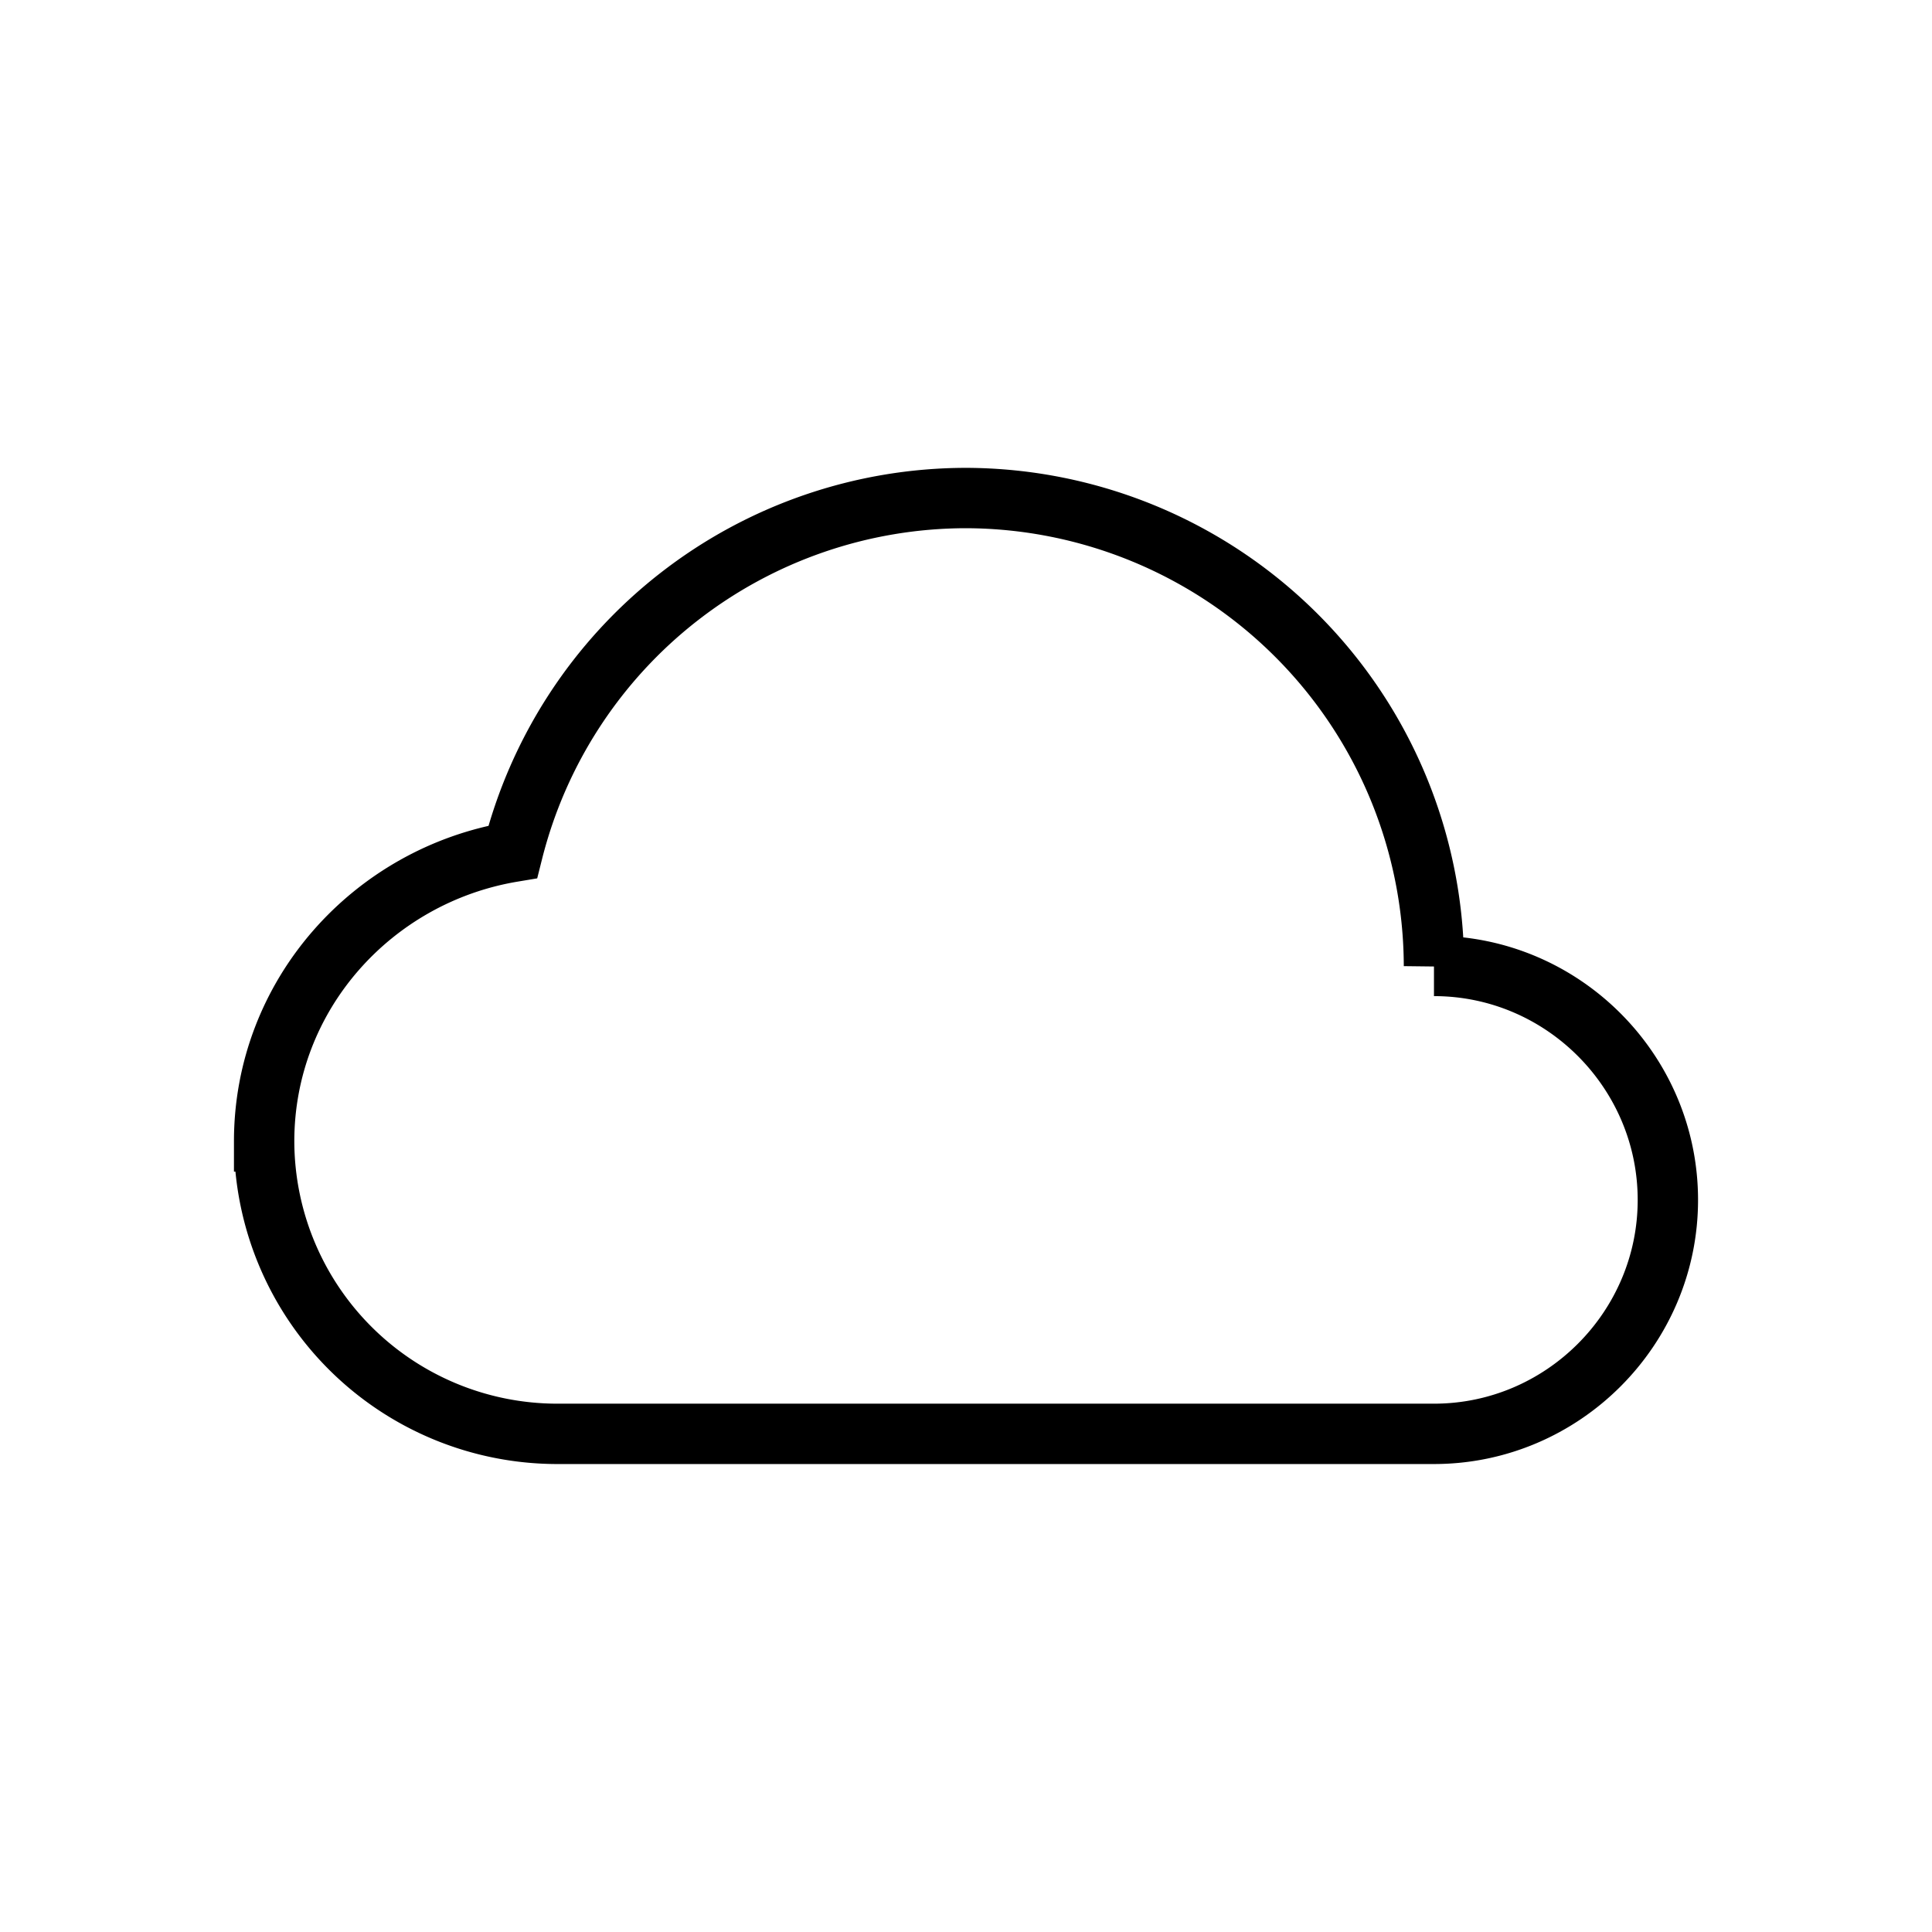 <?xml version="1.0" encoding="UTF-8" standalone="no"?>
<svg
   xmlns:dc="http://purl.org/dc/elements/1.1/"
   xmlns:cc="http://creativecommons.org/ns#"
   xmlns:rdf="http://www.w3.org/1999/02/22-rdf-syntax-ns#"
   xmlns:svg="http://www.w3.org/2000/svg"
   xmlns="http://www.w3.org/2000/svg"
   id="svg8"
   version="1.1"
   viewBox="0 0 16.933 16.933"
   height="64"
   width="64">
  <defs
     id="defs899" />
  <path
     d="M 12.568,8.467 A 4.113,4.113 0 0 0 8.467,4.365 4.1,4.1 0 0 0 4.494,7.466 c -1.23,0.205 -2.179,1.256 -2.179,2.538 a 2.57,2.57 0 0 0 2.564,2.563 h 7.689 c 1.128,0 2.05,-0.923 2.05,-2.05 0,-1.128 -0.922,-2.051 -2.05,-2.051 z"
     id="path912"
     style="fill:none;fill-opacity:1;stroke:#000000;stroke-width:0.529;stroke-miterlimit:4;stroke-dasharray:none" />
  <style
     type="text/css"
     id="style902" />
</svg>
